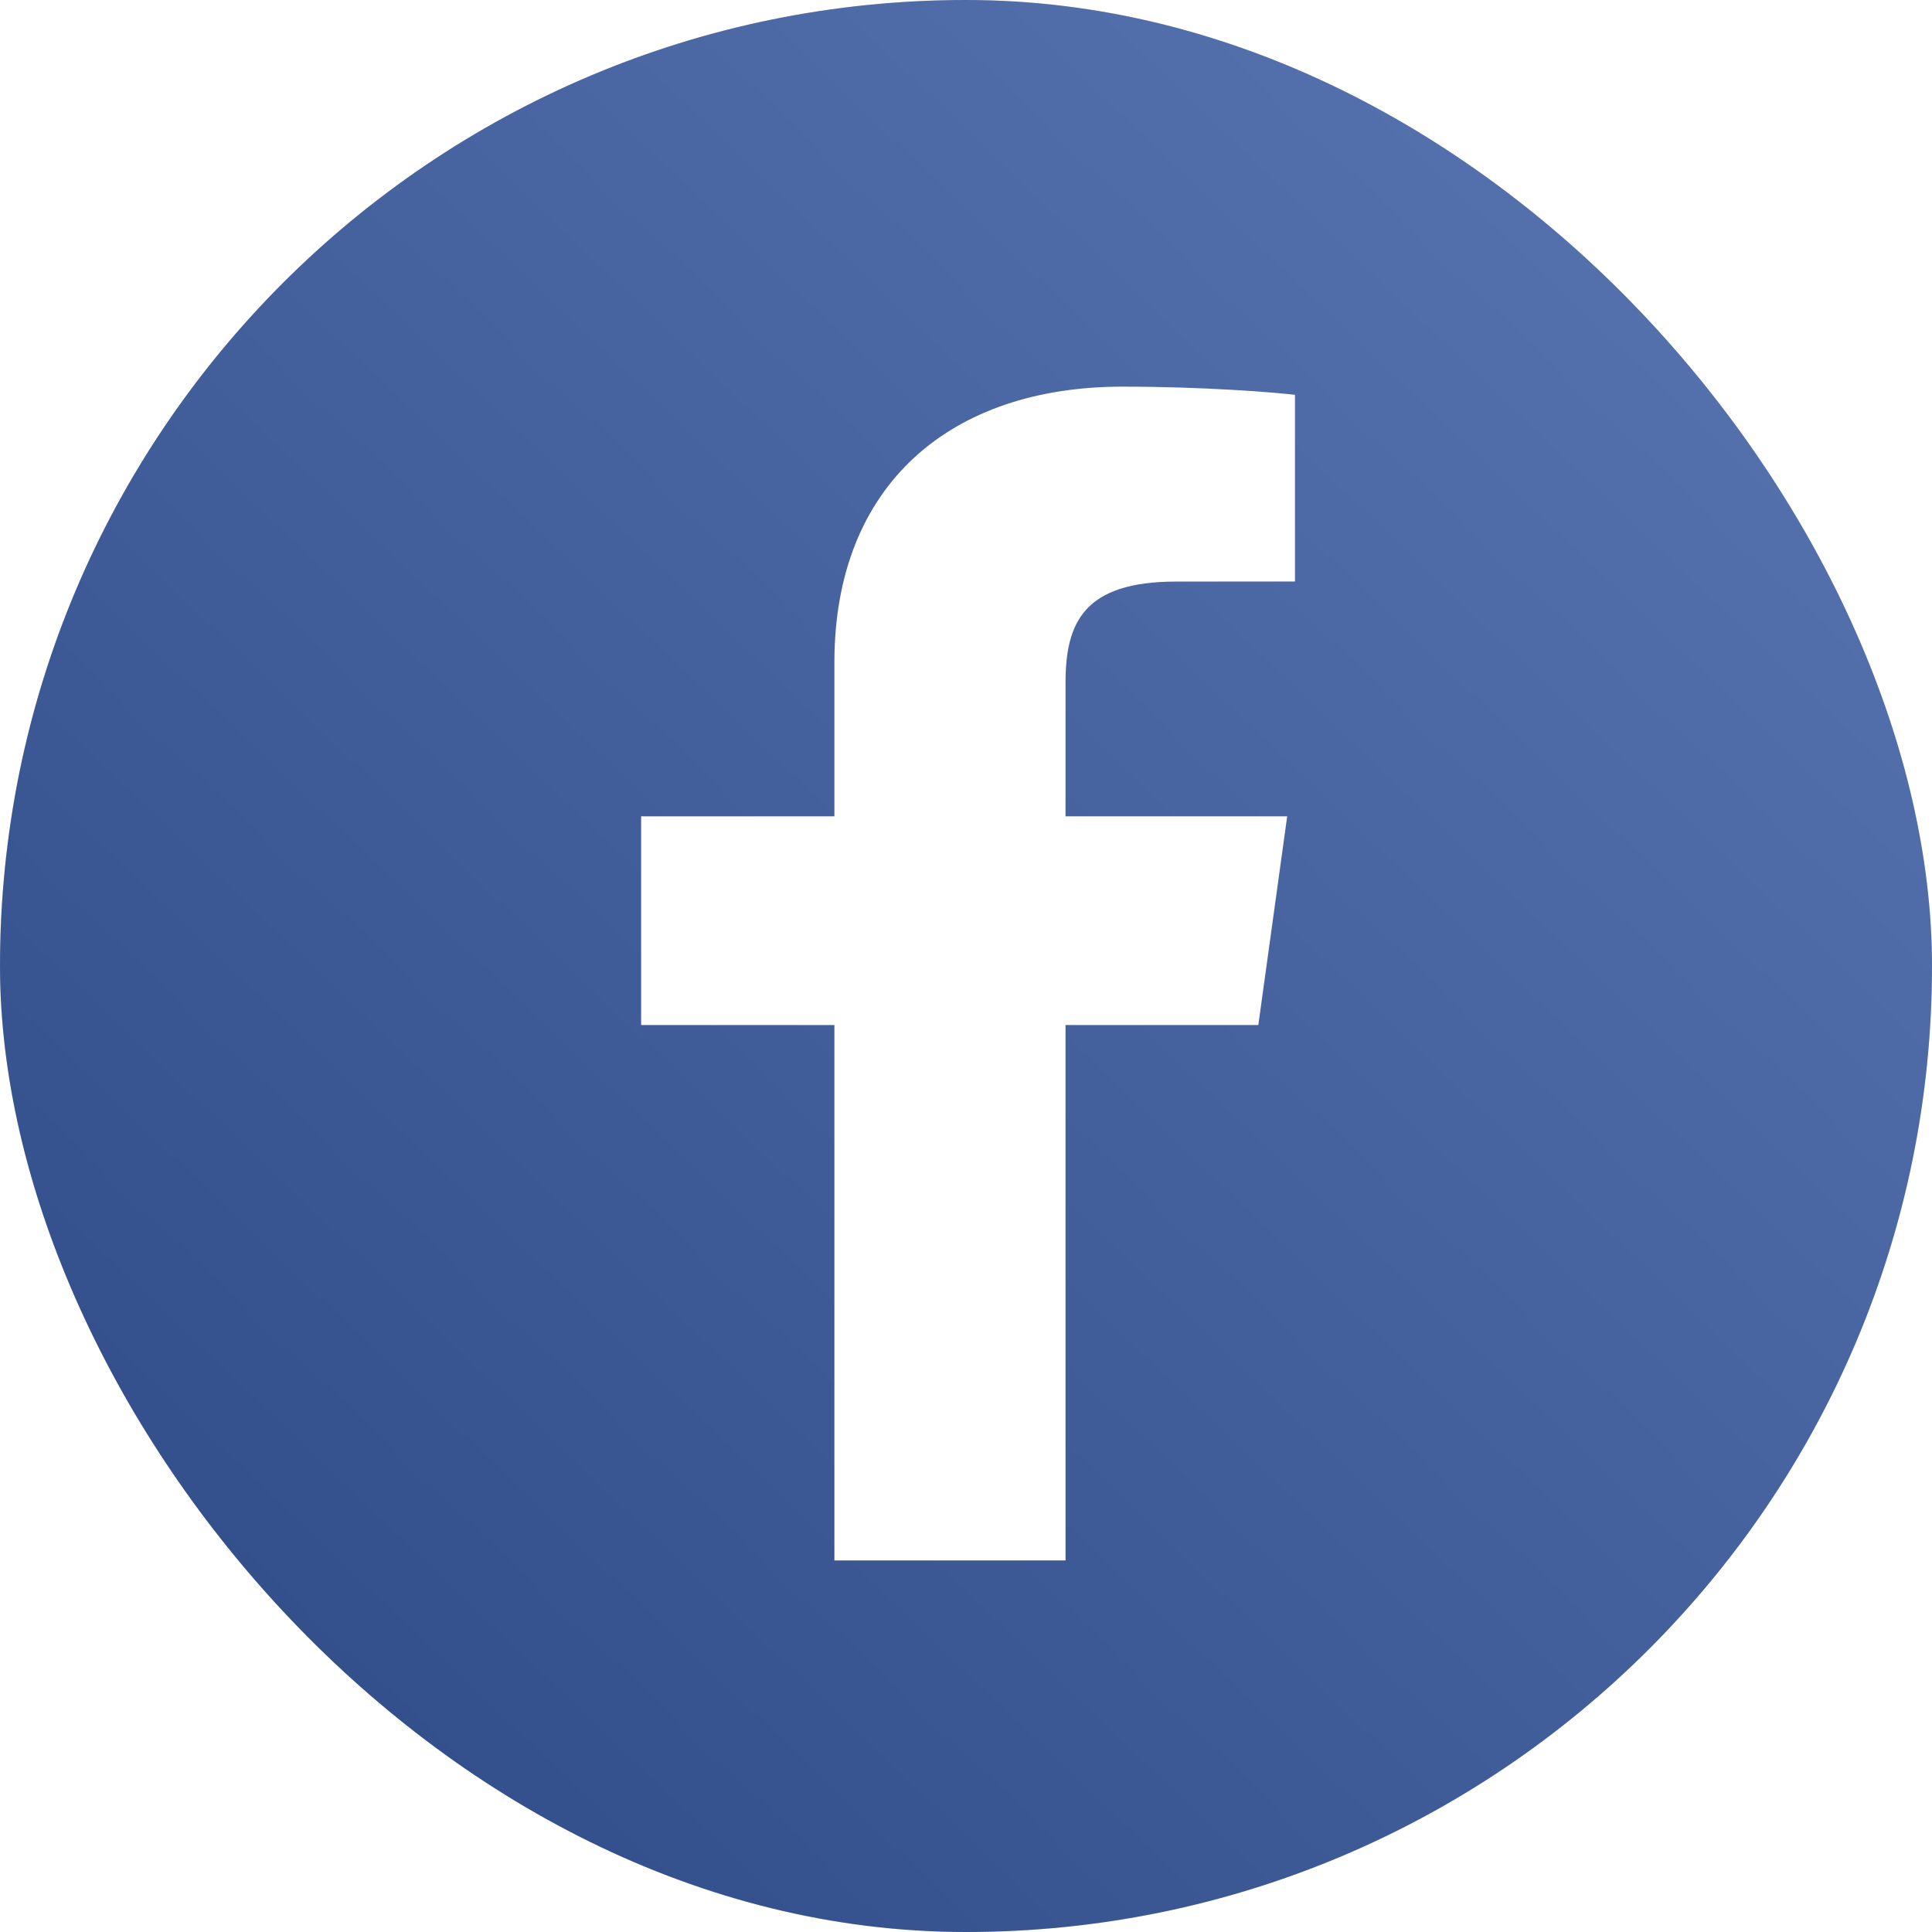 <?xml version="1.0" encoding="UTF-8" standalone="no"?>
<svg width="256px" height="256px" viewBox="0 0 256 256" version="1.1" xmlns="http://www.w3.org/2000/svg" xmlns:xlink="http://www.w3.org/1999/xlink" xmlns:sketch="http://www.bohemiancoding.com/sketch/ns">
    <!-- Generator: Sketch 3.2.2 (9983) - http://www.bohemiancoding.com/sketch -->
    <title>facebook</title>
    <desc>Created with Sketch.</desc>
    <defs>
        <linearGradient x1="15.639%" y1="86.322%" x2="85.245%" y2="13.615%" id="linearGradient-1">
            <stop stop-color="#585858" offset="0%"></stop>
            <stop stop-color="#FFFFFF" offset="100%"></stop>
        </linearGradient>
        <filter x="-50%" y="-50%" width="200%" height="200%" filterUnits="objectBoundingBox" id="filter-2">
            <feOffset dx="1" dy="1" in="SourceAlpha" result="shadowOffsetOuter1"></feOffset>
            <feGaussianBlur stdDeviation="2" in="shadowOffsetOuter1" result="shadowBlurOuter1"></feGaussianBlur>
            <feColorMatrix values="0 0 0 0 0   0 0 0 0 0   0 0 0 0 0  0 0 0 0.051 0" in="shadowBlurOuter1" type="matrix" result="shadowMatrixOuter1"></feColorMatrix>
            <feMerge>
                <feMergeNode in="shadowMatrixOuter1"></feMergeNode>
                <feMergeNode in="SourceGraphic"></feMergeNode>
            </feMerge>
        </filter>
    </defs>
    <g id="Services" stroke="none" stroke-width="1" fill="none" fill-rule="evenodd" sketch:type="MSPage">
        <g id="on" sketch:type="MSLayerGroup">
            <g id="facebook" sketch:type="MSShapeGroup">
                <rect id="Rectangle-1" fill="#2B4E98" x="0" y="0" width="256" height="256" rx="200"></rect>
                <g id="Gradient" fill="url(#linearGradient-1)" fill-opacity="0.2">
                    <rect id="Rectangle-7" x="0" y="0" width="256" height="256" rx="200"></rect>
                </g>
                <path d="M140.188,205.766 L140.188,134.821 L165.735,134.821 L169.559,107.17 L140.188,107.17 L140.188,89.515 C140.188,81.514 142.574,76.059 154.888,76.059 L170.592,76.05 L170.592,51.323 C167.877,50.985 158.554,50.234 147.707,50.234 C125.064,50.234 109.562,63.119 109.562,86.782 L109.562,107.17 L83.952,107.17 L83.952,134.821 L109.562,134.821 L109.562,205.766 L140.188,205.766" id="Fill-203" fill="#FFFFFF" filter="url(#filter-2)"></path>
            </g>
        </g>
    </g>
</svg>